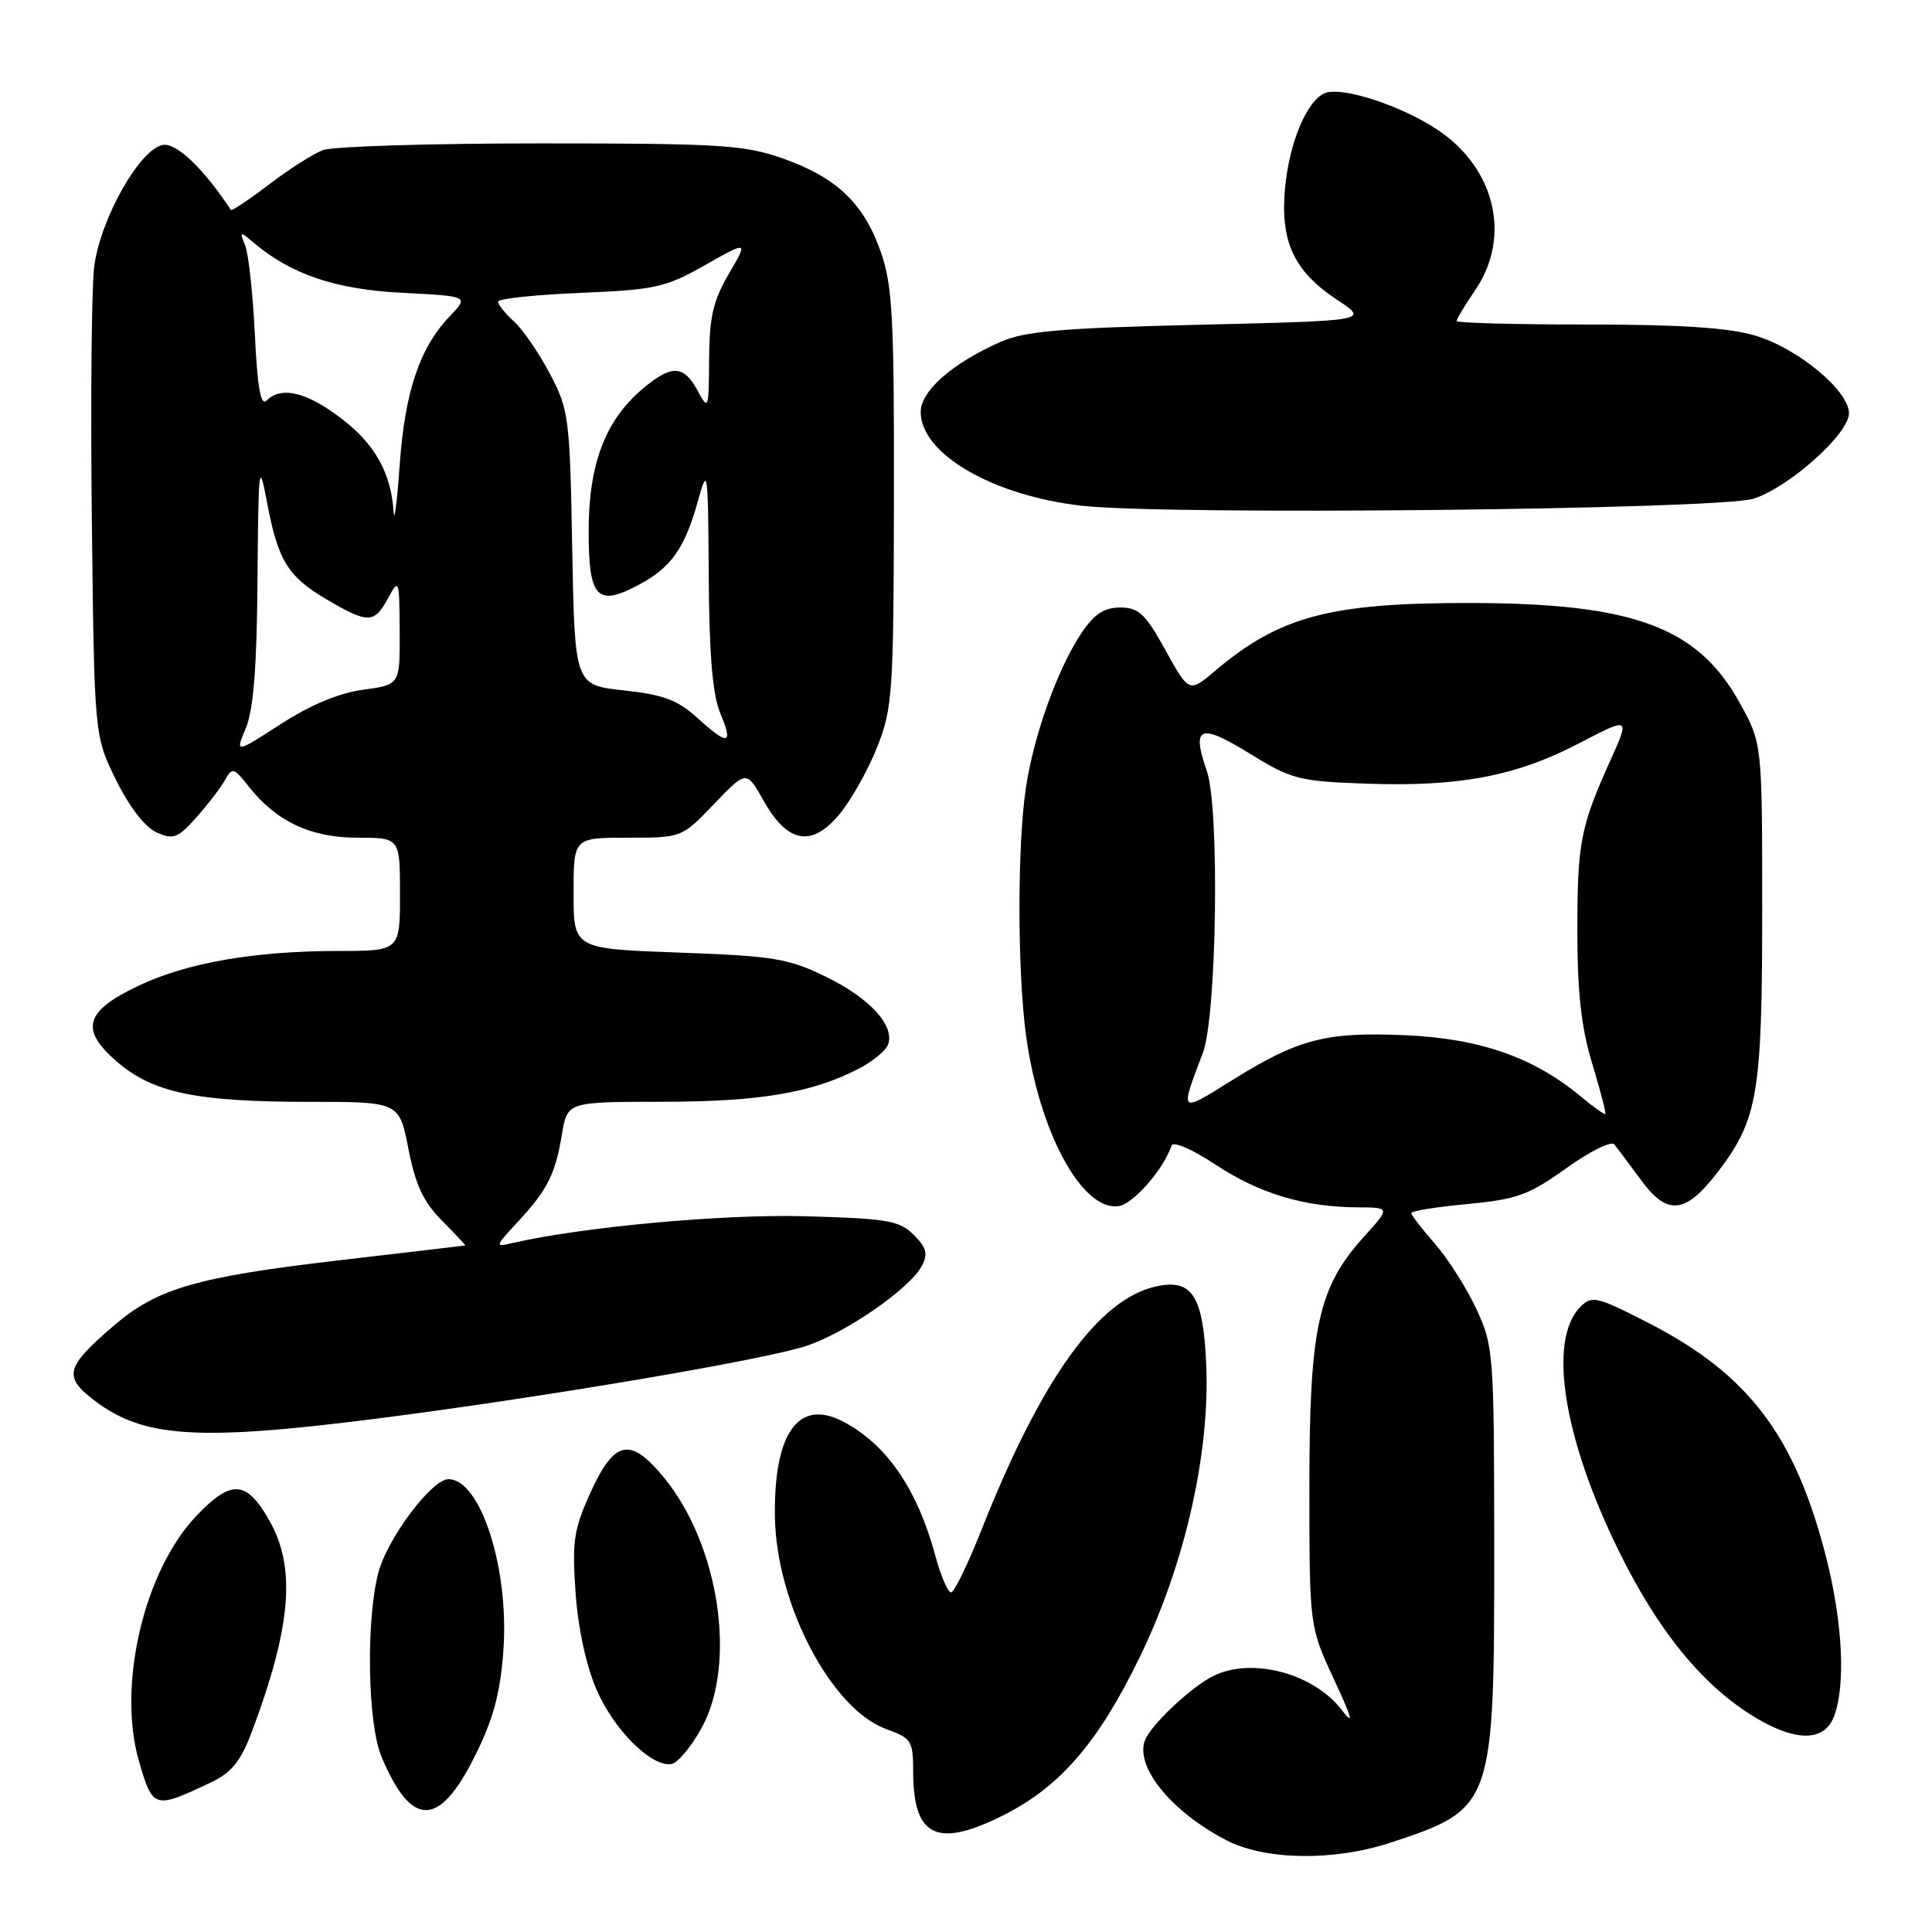 <?xml version="1.0" encoding="UTF-8" standalone="no"?>
<!DOCTYPE svg PUBLIC "-//W3C//DTD SVG 1.1//EN" "http://www.w3.org/Graphics/SVG/1.1/DTD/svg11.dtd" >
<svg xmlns="http://www.w3.org/2000/svg" xmlns:xlink="http://www.w3.org/1999/xlink" version="1.1" viewBox="0 0 256 256">
 <g >
 <path fill="currentColor"
d=" M 184.29 244.15 C 197.88 239.67 198.00 239.32 197.99 205.28 C 197.98 179.25 197.91 178.36 195.62 173.43 C 194.32 170.65 191.85 166.76 190.13 164.80 C 188.41 162.84 187.00 161.01 187.00 160.74 C 187.00 160.46 190.35 159.92 194.45 159.54 C 201.00 158.92 202.58 158.35 207.53 154.80 C 210.63 152.58 213.49 151.16 213.89 151.63 C 214.29 152.11 215.87 154.21 217.40 156.31 C 220.95 161.16 223.34 160.90 227.68 155.21 C 232.93 148.31 233.50 144.89 233.50 120.50 C 233.50 98.50 233.50 98.50 230.51 93.11 C 224.97 83.10 216.49 79.95 195.00 79.90 C 176.32 79.86 169.59 81.63 161.03 88.87 C 157.56 91.81 157.56 91.81 154.43 86.15 C 151.76 81.33 150.88 80.50 148.44 80.50 C 146.31 80.50 145.00 81.36 143.33 83.84 C 140.15 88.56 136.96 97.46 135.92 104.50 C 134.80 112.10 134.81 128.54 135.93 137.00 C 137.64 149.92 143.36 160.52 148.24 159.82 C 150.16 159.54 154.19 154.93 155.23 151.81 C 155.44 151.18 157.93 152.25 161.05 154.31 C 166.86 158.15 172.80 159.94 179.87 159.98 C 184.23 160.00 184.23 160.00 180.74 163.86 C 174.65 170.61 173.50 175.87 173.50 197.00 C 173.50 215.50 173.50 215.50 176.75 222.50 C 179.17 227.70 179.44 228.76 177.83 226.63 C 174.10 221.70 165.77 219.51 160.68 222.12 C 157.91 223.55 153.11 227.97 151.88 230.24 C 150.03 233.65 154.92 239.92 162.50 243.84 C 167.65 246.51 176.76 246.64 184.29 244.15 Z  M 133.07 240.47 C 140.54 236.68 145.56 230.83 151.04 219.54 C 157.02 207.22 160.34 192.56 159.83 180.78 C 159.43 171.67 157.97 169.41 153.18 170.46 C 145.54 172.14 137.96 182.72 130.04 202.75 C 128.24 207.29 126.43 211.00 126.02 211.00 C 125.60 211.00 124.68 208.86 123.97 206.25 C 121.56 197.31 117.49 191.38 111.70 188.36 C 105.81 185.28 102.52 189.87 102.68 200.96 C 102.84 212.53 110.15 226.48 117.45 229.12 C 120.78 230.32 121.00 230.67 121.00 234.77 C 121.00 243.45 124.20 244.96 133.07 240.47 Z  M 62.82 232.90 C 65.35 227.86 66.26 224.54 66.69 218.85 C 67.52 207.96 63.71 196.00 59.42 196.00 C 57.19 196.00 51.24 203.97 50.10 208.50 C 48.48 214.97 48.72 228.38 50.54 232.75 C 54.48 242.17 58.14 242.21 62.82 232.90 Z  M 27.99 236.16 C 30.69 234.87 31.90 233.37 33.36 229.50 C 38.59 215.55 39.25 207.76 35.71 201.51 C 32.66 196.12 30.66 195.99 26.03 200.85 C 19.06 208.17 15.51 223.36 18.42 233.39 C 20.26 239.70 20.42 239.75 27.99 236.16 Z  M 92.95 228.99 C 97.68 220.44 95.30 204.67 87.95 195.75 C 83.53 190.39 81.44 190.80 78.31 197.63 C 76.03 202.61 75.79 204.16 76.26 210.95 C 76.58 215.66 77.65 220.65 79.03 223.85 C 81.34 229.23 86.36 234.21 88.99 233.74 C 89.80 233.60 91.59 231.46 92.95 228.99 Z  M 243.02 227.43 C 244.58 223.35 244.16 214.96 241.99 206.41 C 237.88 190.29 231.74 182.15 218.57 175.37 C 211.61 171.79 210.95 171.63 209.42 173.15 C 205.06 177.51 207.13 190.60 214.58 205.67 C 219.67 215.97 225.33 222.98 231.93 227.17 C 237.69 230.82 241.70 230.92 243.02 227.43 Z  M 49.71 188.00 C 71.59 185.22 101.39 180.18 106.90 178.32 C 112.18 176.55 120.52 170.76 122.12 167.78 C 122.99 166.14 122.80 165.35 121.07 163.63 C 119.18 161.73 117.60 161.46 106.72 161.16 C 95.94 160.85 77.27 162.56 68.00 164.69 C 65.53 165.26 65.53 165.23 68.63 161.88 C 72.56 157.64 73.59 155.58 74.47 150.25 C 75.18 146.00 75.18 146.00 87.84 145.99 C 100.68 145.98 107.61 144.81 113.80 141.60 C 115.62 140.66 117.35 139.24 117.66 138.44 C 118.62 135.94 115.30 132.30 109.49 129.45 C 104.46 126.99 102.57 126.68 89.96 126.22 C 76.00 125.72 76.00 125.72 76.00 118.36 C 76.00 111.00 76.00 111.00 83.17 111.00 C 90.34 111.00 90.34 111.00 94.62 106.53 C 98.91 102.06 98.91 102.06 101.16 106.06 C 104.34 111.73 107.53 112.32 111.20 107.93 C 112.76 106.07 115.01 102.06 116.22 99.02 C 118.27 93.83 118.41 91.87 118.45 66.00 C 118.49 42.14 118.26 37.83 116.72 33.41 C 114.47 26.95 110.85 23.50 103.71 20.99 C 98.61 19.20 95.44 19.00 71.59 19.00 C 57.04 19.00 44.07 19.40 42.78 19.89 C 41.49 20.38 38.27 22.44 35.62 24.46 C 32.97 26.48 30.71 27.99 30.59 27.82 C 27.06 22.43 23.43 18.94 21.63 19.20 C 18.58 19.63 13.27 29.02 12.48 35.36 C 12.13 38.19 11.99 53.32 12.17 69.00 C 12.50 97.50 12.50 97.50 15.36 103.32 C 17.10 106.86 19.20 109.59 20.72 110.28 C 22.96 111.30 23.53 111.09 26.01 108.32 C 27.53 106.61 29.25 104.38 29.81 103.37 C 30.78 101.65 30.98 101.70 32.94 104.19 C 36.59 108.84 41.17 111.00 47.37 111.00 C 53.00 111.00 53.00 111.00 53.00 118.50 C 53.00 126.00 53.00 126.00 44.75 126.01 C 33.70 126.02 24.79 127.57 18.39 130.60 C 11.25 133.97 10.54 136.40 15.46 140.65 C 20.26 144.80 25.98 146.00 41.00 146.00 C 52.90 146.00 52.90 146.00 54.12 152.25 C 55.05 157.00 56.11 159.28 58.57 161.75 C 60.35 163.54 61.73 165.01 61.65 165.03 C 61.57 165.05 54.08 165.93 45.00 166.99 C 26.07 169.20 20.87 170.70 15.10 175.64 C 8.68 181.14 8.35 182.40 12.51 185.57 C 18.98 190.51 26.19 190.98 49.71 188.00 Z  M 232.35 66.08 C 237.07 64.57 245.00 57.48 245.00 54.76 C 245.00 51.77 238.20 46.14 232.59 44.47 C 229.06 43.42 222.65 43.00 210.32 43.00 C 200.79 43.00 193.00 42.79 193.00 42.54 C 193.00 42.29 194.12 40.43 195.50 38.40 C 200.29 31.35 198.12 22.25 190.44 17.17 C 185.61 13.97 177.88 11.45 175.59 12.33 C 173.20 13.25 170.82 18.89 170.27 24.98 C 169.63 32.05 171.46 35.96 177.21 39.75 C 181.37 42.50 181.37 42.50 158.93 43.03 C 140.56 43.47 135.79 43.88 132.55 45.31 C 126.14 48.16 122.00 51.80 122.00 54.60 C 122.00 60.14 131.58 65.70 143.41 67.02 C 154.85 68.30 227.81 67.52 232.35 66.08 Z  M 209.50 145.32 C 203.28 140.13 196.15 137.62 186.36 137.18 C 175.67 136.70 172.07 137.63 163.11 143.23 C 156.24 147.51 156.32 147.58 159.39 139.50 C 161.23 134.67 161.62 107.08 159.92 102.19 C 157.85 96.25 158.96 95.77 165.50 99.80 C 171.15 103.28 172.06 103.52 181.05 103.84 C 193.37 104.27 200.88 102.85 209.24 98.49 C 215.98 94.98 215.98 94.98 213.39 100.74 C 209.40 109.61 209.00 111.68 209.01 123.49 C 209.01 131.55 209.54 136.23 210.98 140.95 C 212.05 144.49 212.84 147.49 212.72 147.61 C 212.60 147.73 211.15 146.69 209.50 145.32 Z  M 32.58 96.46 C 33.59 94.05 34.04 88.33 34.12 76.78 C 34.24 61.63 34.32 60.92 35.37 66.50 C 36.84 74.31 38.13 76.41 43.36 79.47 C 48.79 82.66 49.59 82.63 51.43 79.25 C 52.87 76.59 52.92 76.74 52.96 83.62 C 53.00 90.74 53.00 90.74 48.13 91.39 C 44.95 91.81 41.15 93.40 37.21 95.94 C 31.16 99.85 31.16 99.85 32.58 96.46 Z  M 92.33 95.06 C 89.80 92.76 87.86 92.04 82.66 91.48 C 76.16 90.78 76.16 90.78 75.82 72.64 C 75.51 55.29 75.38 54.28 72.85 49.50 C 71.40 46.75 69.27 43.64 68.11 42.60 C 66.95 41.55 66.00 40.37 66.00 39.97 C 66.00 39.58 70.88 39.06 76.85 38.81 C 86.80 38.40 88.17 38.10 93.42 35.13 C 99.14 31.90 99.14 31.90 96.57 36.29 C 94.50 39.83 93.99 42.02 93.96 47.59 C 93.92 54.29 93.87 54.42 92.43 51.75 C 90.58 48.34 88.99 48.29 85.15 51.52 C 80.21 55.68 78.00 61.50 78.00 70.35 C 78.00 79.31 79.11 80.47 84.75 77.43 C 88.98 75.16 90.77 72.58 92.51 66.28 C 93.76 61.74 93.83 62.23 93.91 76.28 C 93.97 86.75 94.42 92.08 95.45 94.53 C 97.20 98.73 96.50 98.85 92.33 95.06 Z  M 52.16 67.90 C 51.84 62.70 49.71 58.87 45.24 55.46 C 40.64 51.94 37.27 51.13 35.32 53.08 C 34.55 53.85 34.11 51.37 33.77 44.33 C 33.51 38.92 32.93 33.60 32.48 32.50 C 31.71 30.62 31.77 30.59 33.58 32.13 C 38.54 36.35 44.47 38.36 53.32 38.80 C 62.13 39.25 62.13 39.25 59.62 41.88 C 55.63 46.04 53.67 51.82 52.97 61.50 C 52.62 66.45 52.25 69.33 52.16 67.90 Z "/>
</g>
</svg>
